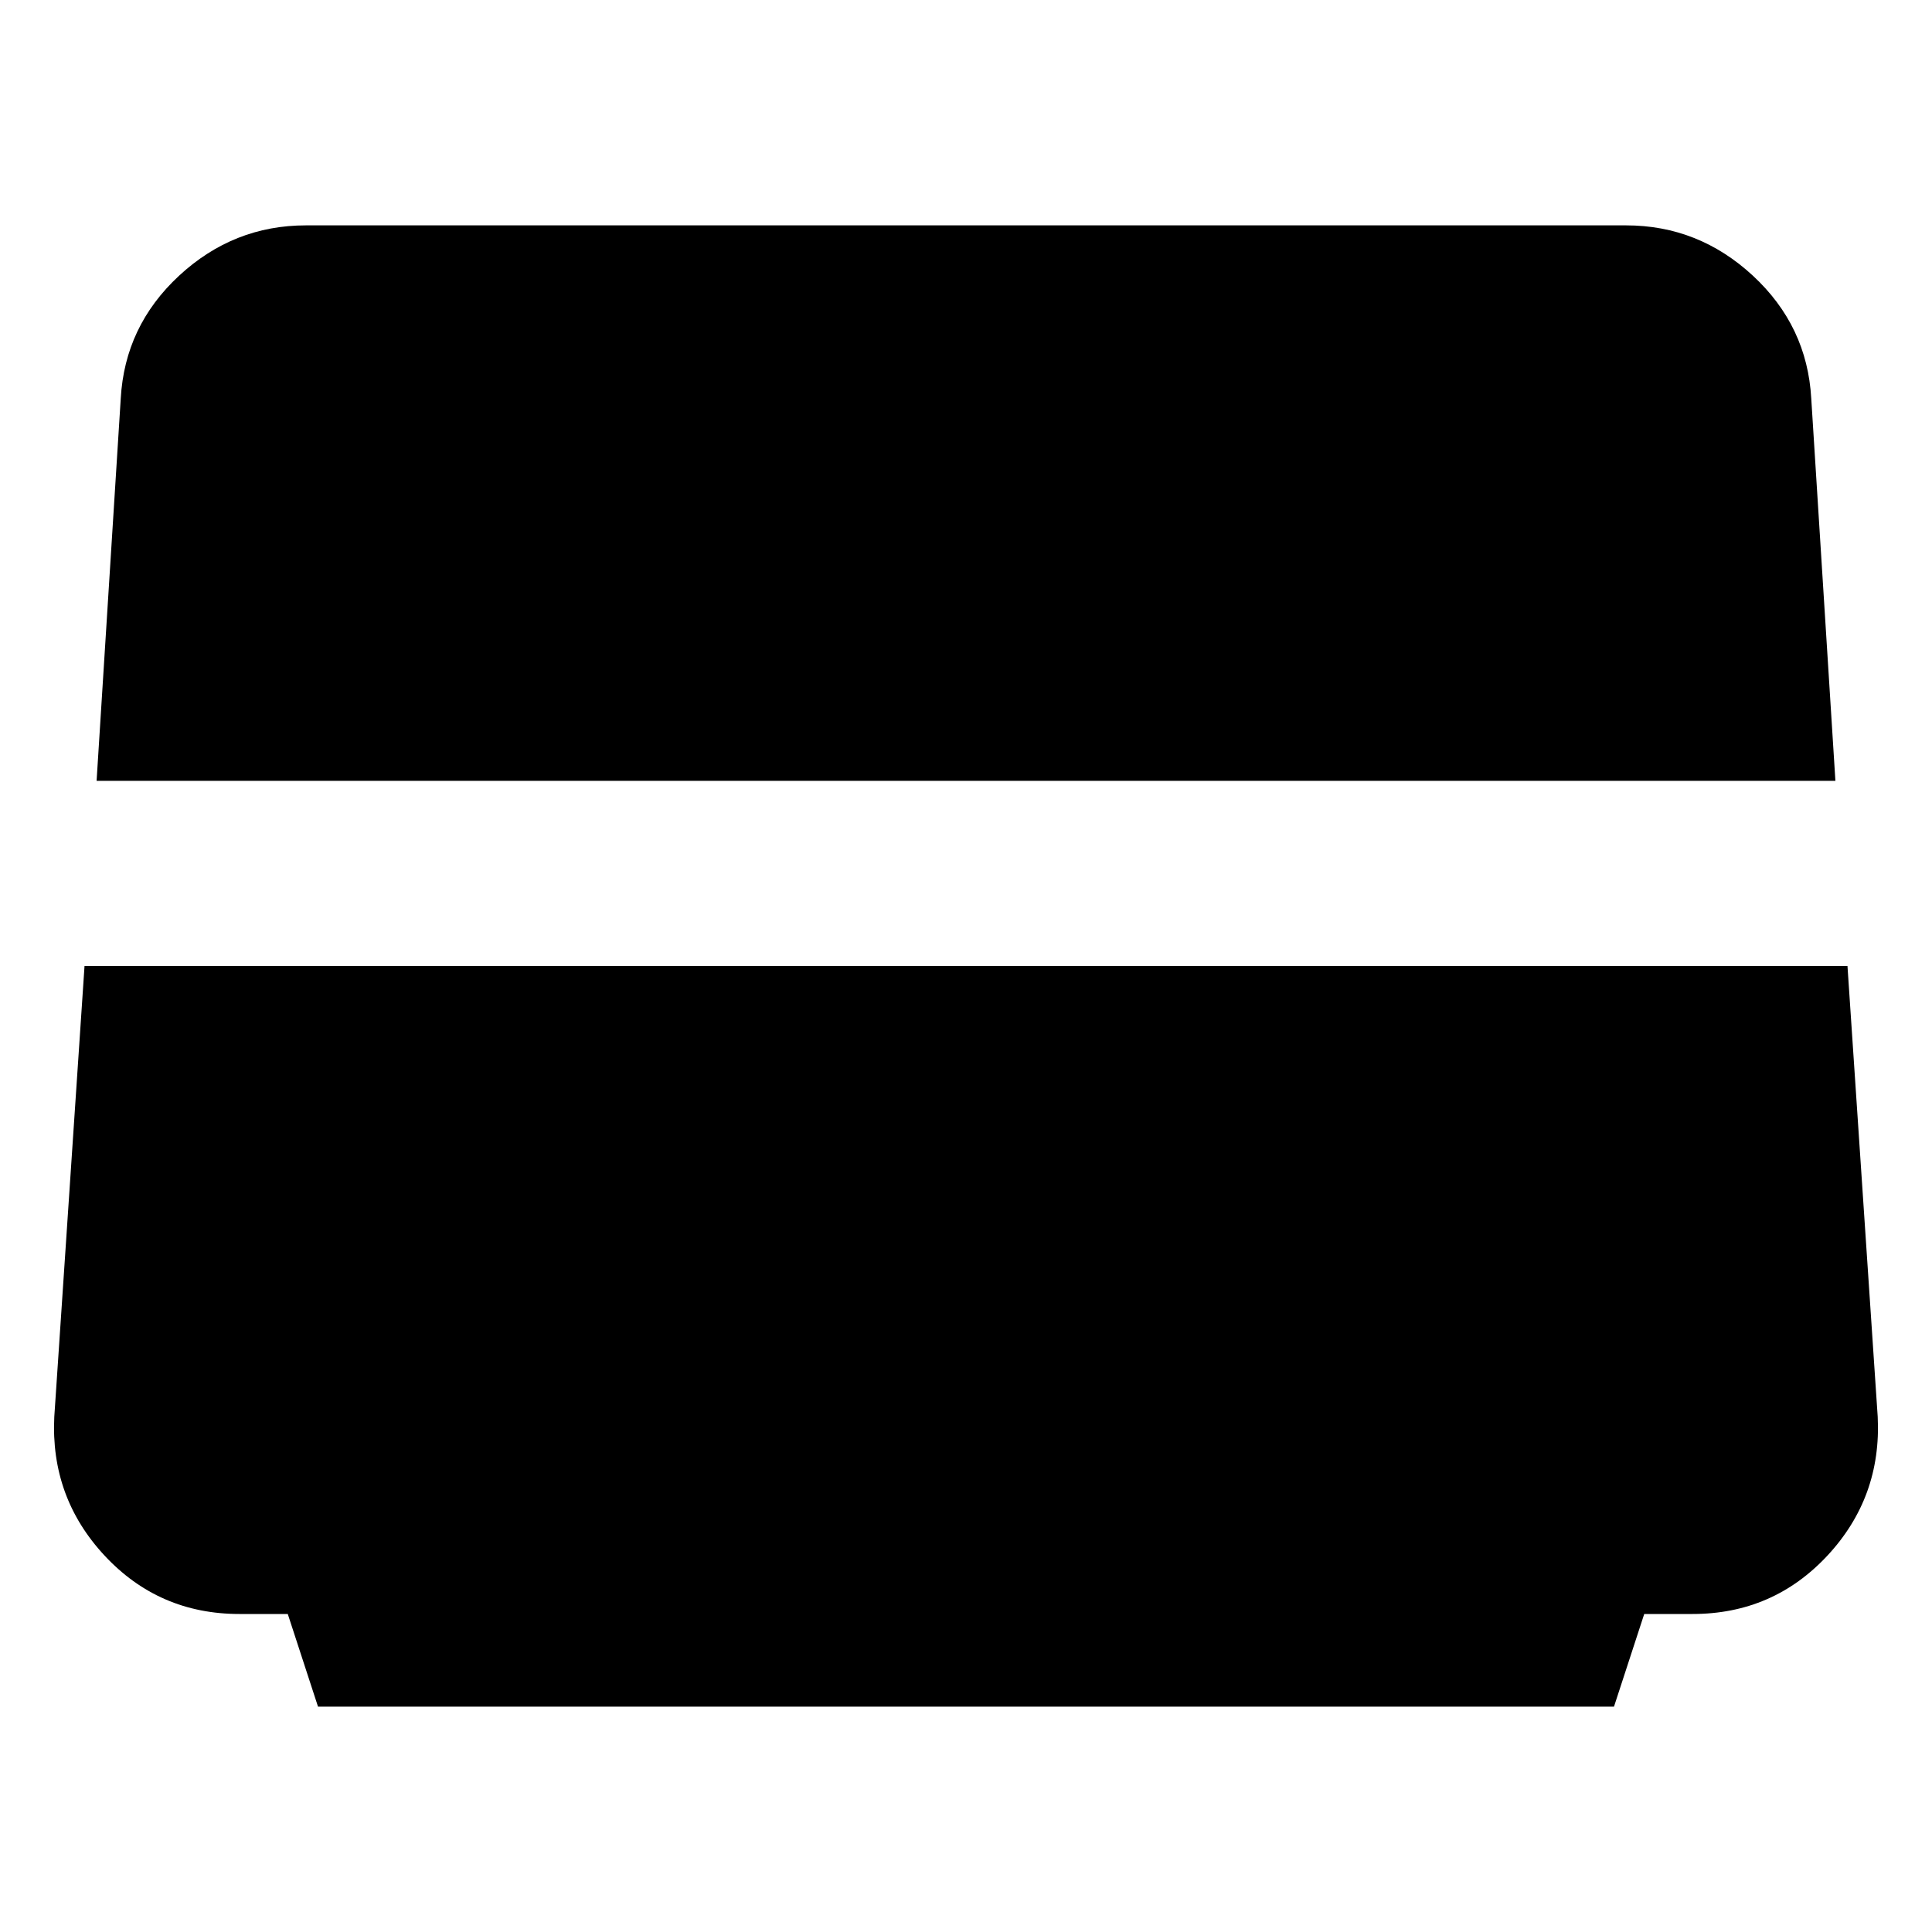 <svg xmlns="http://www.w3.org/2000/svg" height="20" width="20"><path d="m3.292 17.667-.313-.959h-.5q-.833 0-1.396-.604-.562-.604-.521-1.437L.875 10h18.25l.313 4.667q.041.833-.521 1.437-.563.604-1.396.604h-.5l-.313.959ZM1 8.083l.25-3.958q.042-.75.604-1.271.563-.521 1.313-.521h13.666q.75 0 1.313.521.562.521.604 1.271L19 8.083Z"/></svg>